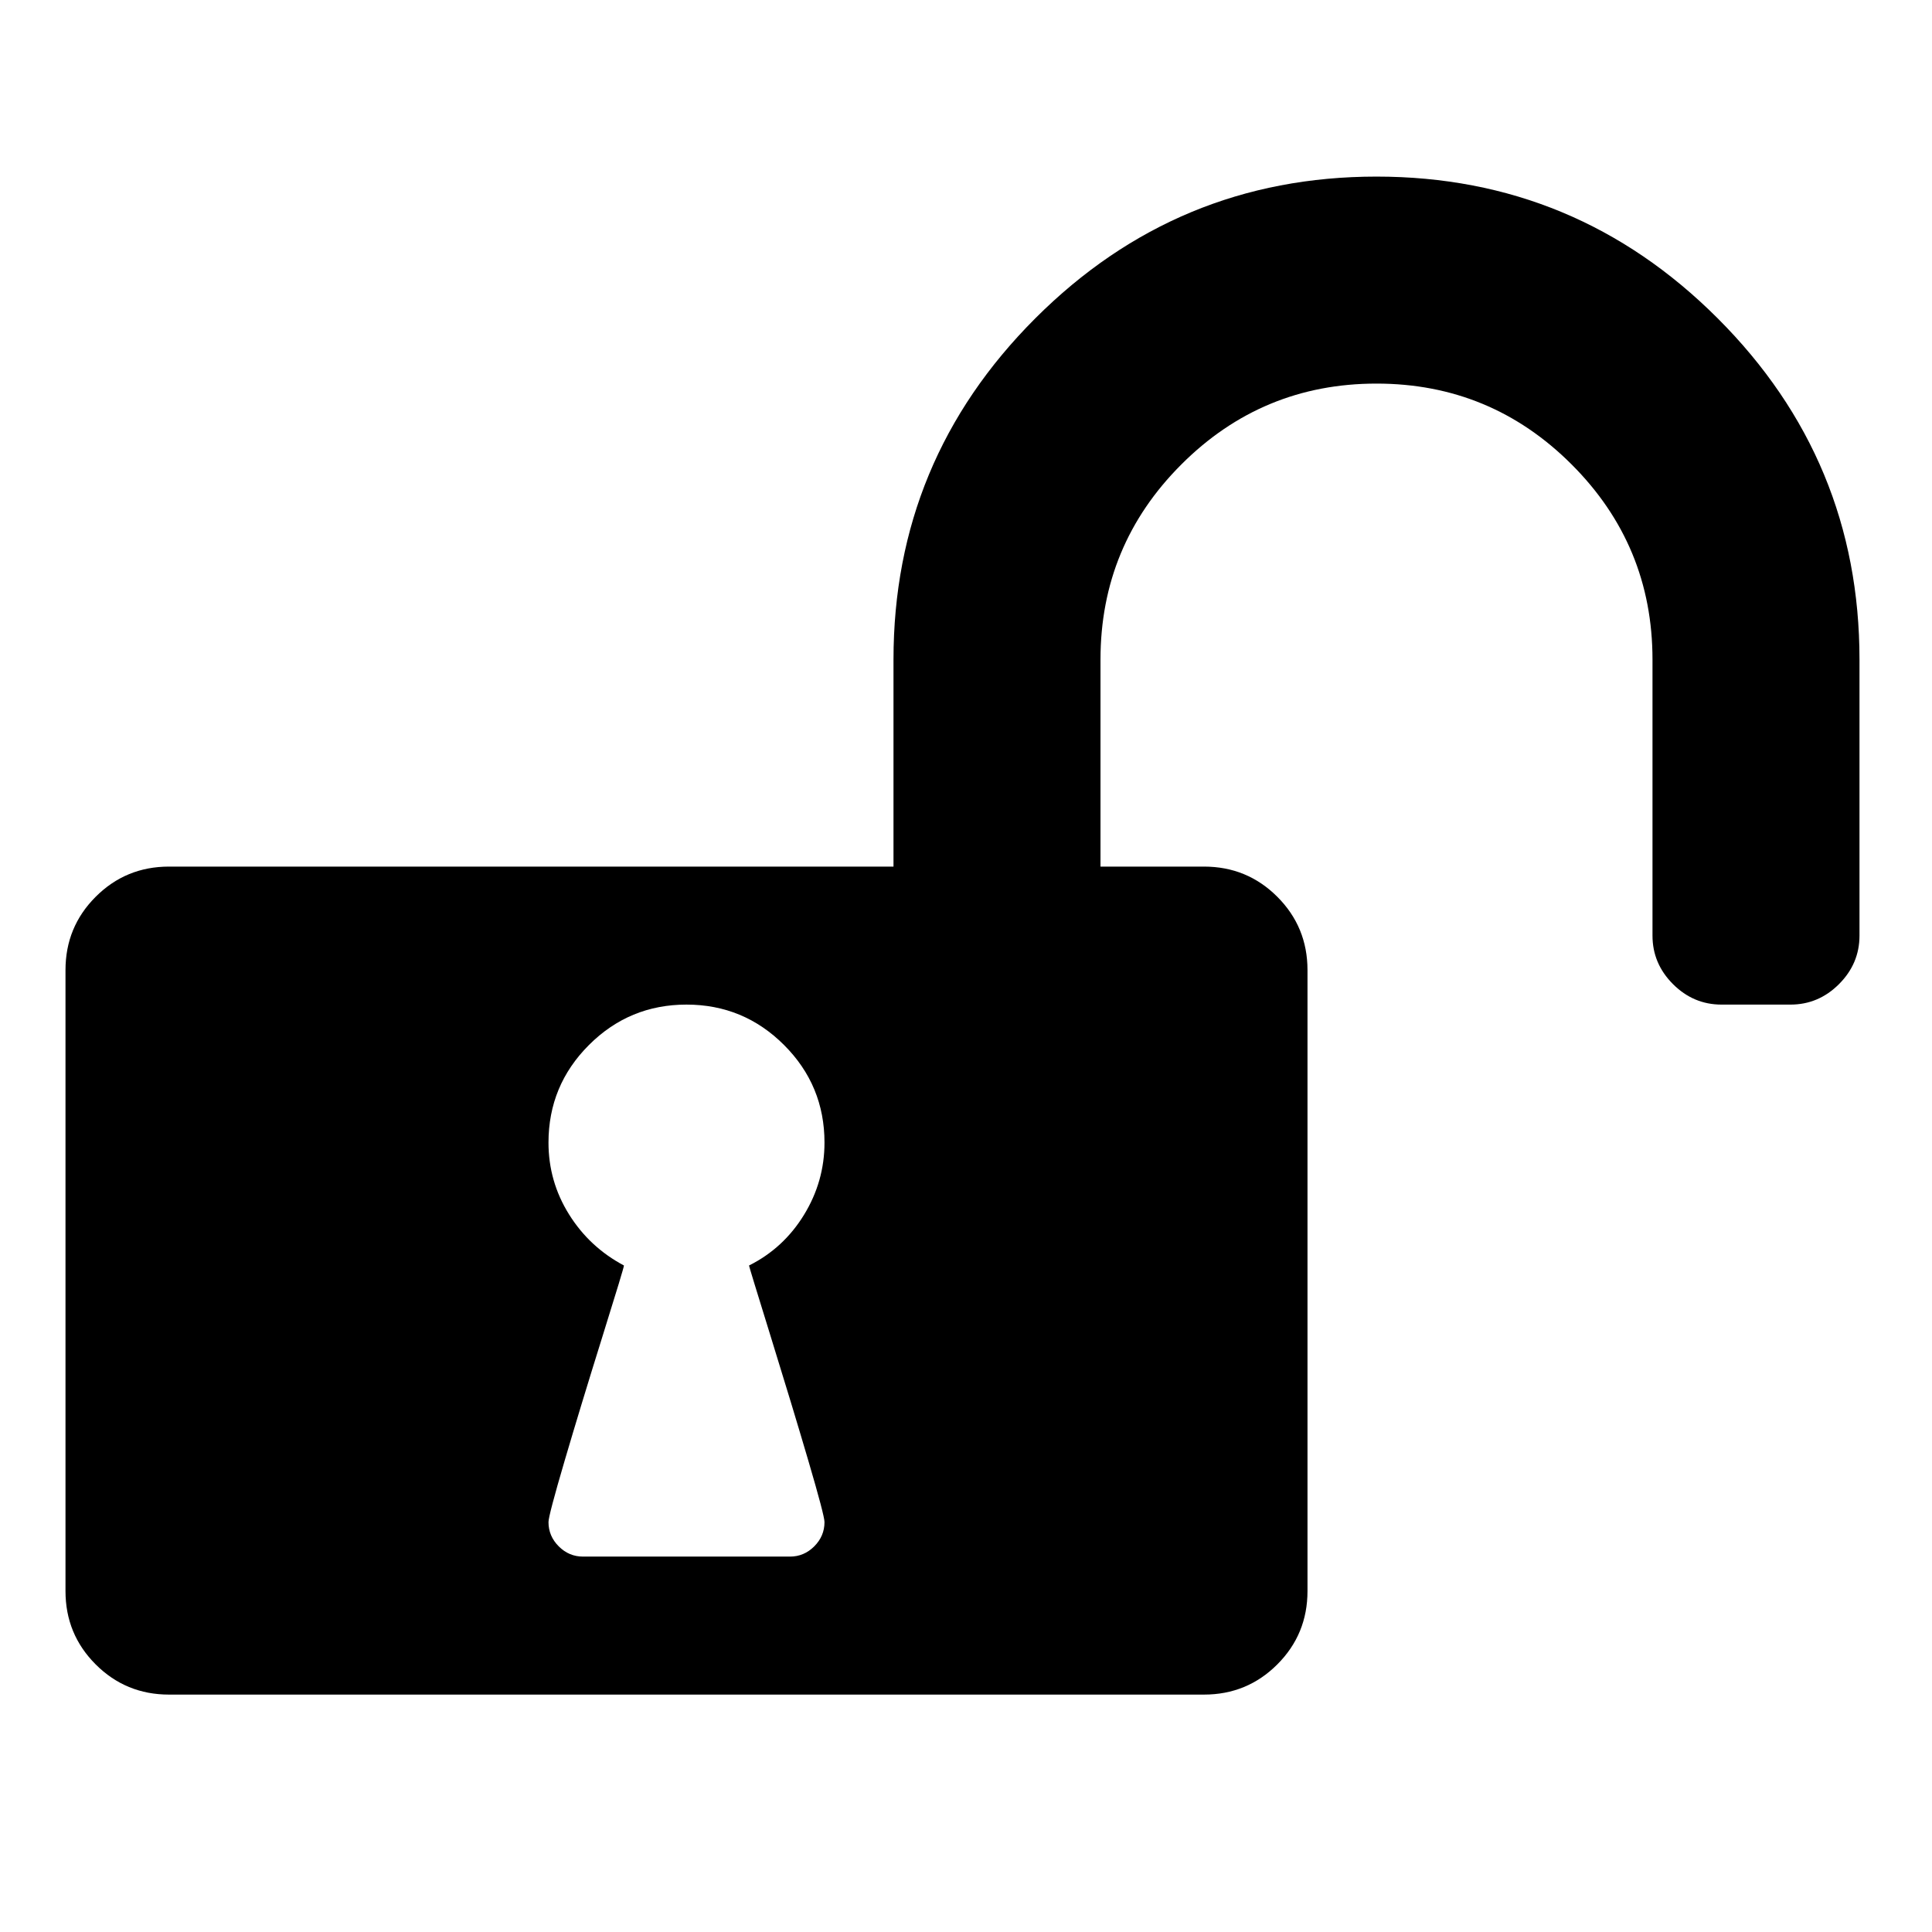 <?xml version="1.0" encoding="UTF-8" standalone="no"?>
<svg xmlns:dc="http://purl.org/dc/elements/1.1/" xmlns:cc="http://creativecommons.org/ns#" xmlns:rdf="http://www.w3.org/1999/02/22-rdf-syntax-ns#" xmlns:svg="http://www.w3.org/2000/svg" xmlns="http://www.w3.org/2000/svg" xmlns:sodipodi="http://sodipodi.sourceforge.net/DTD/sodipodi-0.dtd" xmlns:inkscape="http://www.inkscape.org/namespaces/inkscape" viewBox="0 -256 1792 1792" id="svg3398" version="1.1" inkscape:version="0.48.3.1 r9886" width="100%" height="100%" sodipodi:docname="unlock_font_awesome.svg">
  <defs id="defs3406"/>
  <sodipodi:namedview pagecolor="#ffffff" bordercolor="#666666" borderopacity="1" objecttolerance="10" gridtolerance="10" guidetolerance="10" inkscape:pageopacity="0" inkscape:pageshadow="2" inkscape:window-width="640" inkscape:window-height="480" id="namedview3404" showgrid="false" inkscape:zoom="0.13169643" inkscape:cx="896" inkscape:cy="896" inkscape:window-x="0" inkscape:window-y="25" inkscape:window-maximized="0" inkscape:current-layer="svg3398"/>
  <g transform="matrix(1,0,0,-1,60.746,1315.797)" id="g3400">
    <path d="m 704,160 q 0,6 -15,57 -15,51 -35,115.5 -20,64.5 -20,65.5 32,16 51,47 19,31 19,67 0,53 -37.5,90.5 Q 629,640 576,640 523,640 485.5,602.5 448,565 448,512 q 0,-36 19,-66.5 19,-30.5 51,-47.5 0,-2 -20,-66 -20,-64 -35,-115 -15,-51 -15,-57 0,-13 9.5,-22.5 Q 467,128 480,128 h 192 q 13,0 22.5,9.5 9.5,9.5 9.5,22.5 z m 960,800 V 704 q 0,-26 -19,-45 -19,-19 -45,-19 h -64 q -26,0 -45,19 -19,19 -19,45 v 256 q 0,106 -75,181 -75,75 -181,75 -106,0 -181,-75 -75,-75 -75,-181 V 768 h 96 q 40,0 68,-28 28,-28 28,-68 V 96 Q 1152,56 1124,28 1096,0 1056,0 H 96 Q 56,0 28,28 0,56 0,96 v 576 q 0,40 28,68 28,28 68,28 h 672 v 192 q 0,185 131.5,316.5 131.5,131.5 316.5,131.5 185,0 316.5,-131.5 Q 1664,1145 1664,960 z" id="path3402" inkscape:connector-curvature="0" style="fill:currentColor"/>
  </g>
</svg>